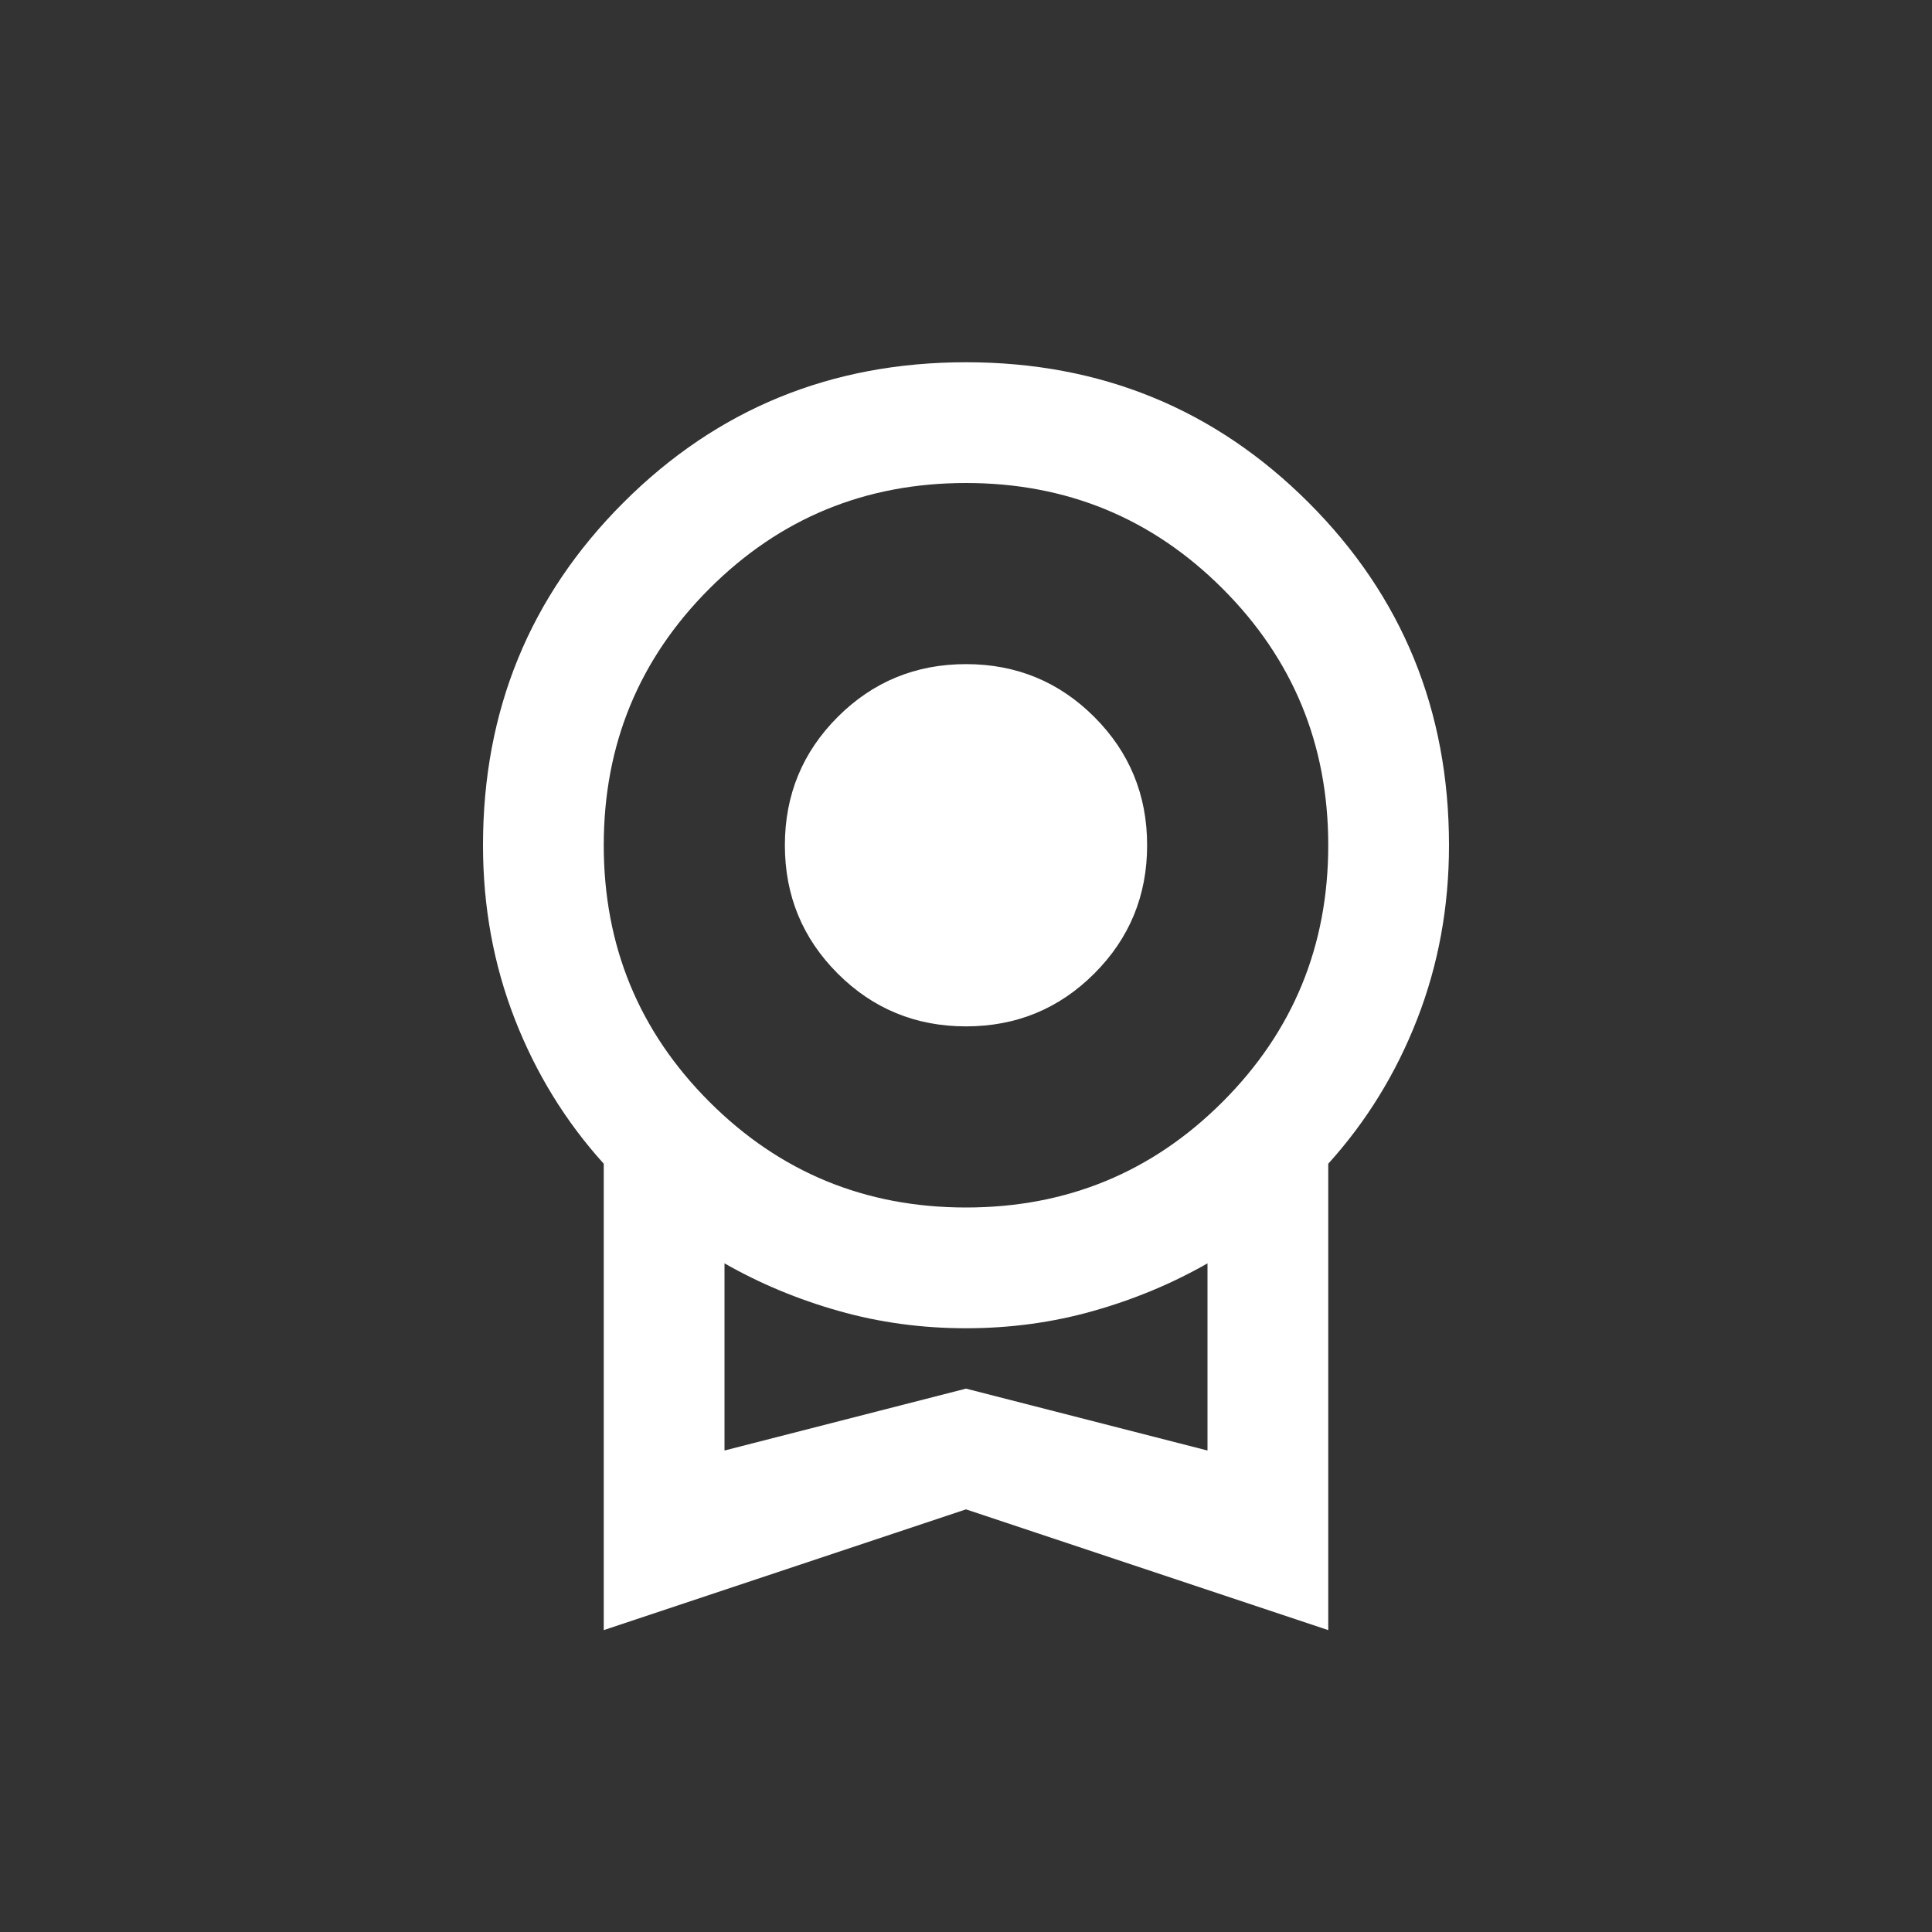 <svg width="32" height="32" viewBox="0 0 32 32" fill="none" xmlns="http://www.w3.org/2000/svg">
<rect x="0" y="0" width="32" height="32" fill="#333333" stroke="none"/>
<g id="ico">
<path id="License" d="M16 17C15.167 17 14.458 16.708 13.875 16.125C13.292 15.542 13 14.833 13 14C13 13.167 13.292 12.458 13.875 11.875C14.458 11.292 15.167 11 16 11C16.833 11 17.542 11.292 18.125 11.875C18.708 12.458 19 13.167 19 14C19 14.833 18.708 15.542 18.125 16.125C17.542 16.708 16.833 17 16 17ZM10 27V19.275C9.367 18.575 8.875 17.775 8.525 16.875C8.175 15.975 8 15.017 8 14C8 11.767 8.775 9.875 10.325 8.325C11.875 6.775 13.767 6 16 6C18.233 6 20.125 6.775 21.675 8.325C23.225 9.875 24 11.767 24 14C24 15.017 23.825 15.975 23.475 16.875C23.125 17.775 22.633 18.575 22 19.275V27L16 25L10 27ZM16 20C17.667 20 19.083 19.417 20.25 18.25C21.417 17.083 22 15.667 22 14C22 12.333 21.417 10.917 20.25 9.75C19.083 8.583 17.667 8 16 8C14.333 8 12.917 8.583 11.75 9.75C10.583 10.917 10 12.333 10 14C10 15.667 10.583 17.083 11.75 18.25C12.917 19.417 14.333 20 16 20ZM12 24.025L16 23L20 24.025V20.925C19.417 21.258 18.788 21.521 18.113 21.712C17.438 21.904 16.733 22 16 22C15.267 22 14.562 21.904 13.887 21.712C13.213 21.521 12.583 21.258 12 20.925V24.025Z" fill="#FFFFFF"/>
</g>
</svg>
